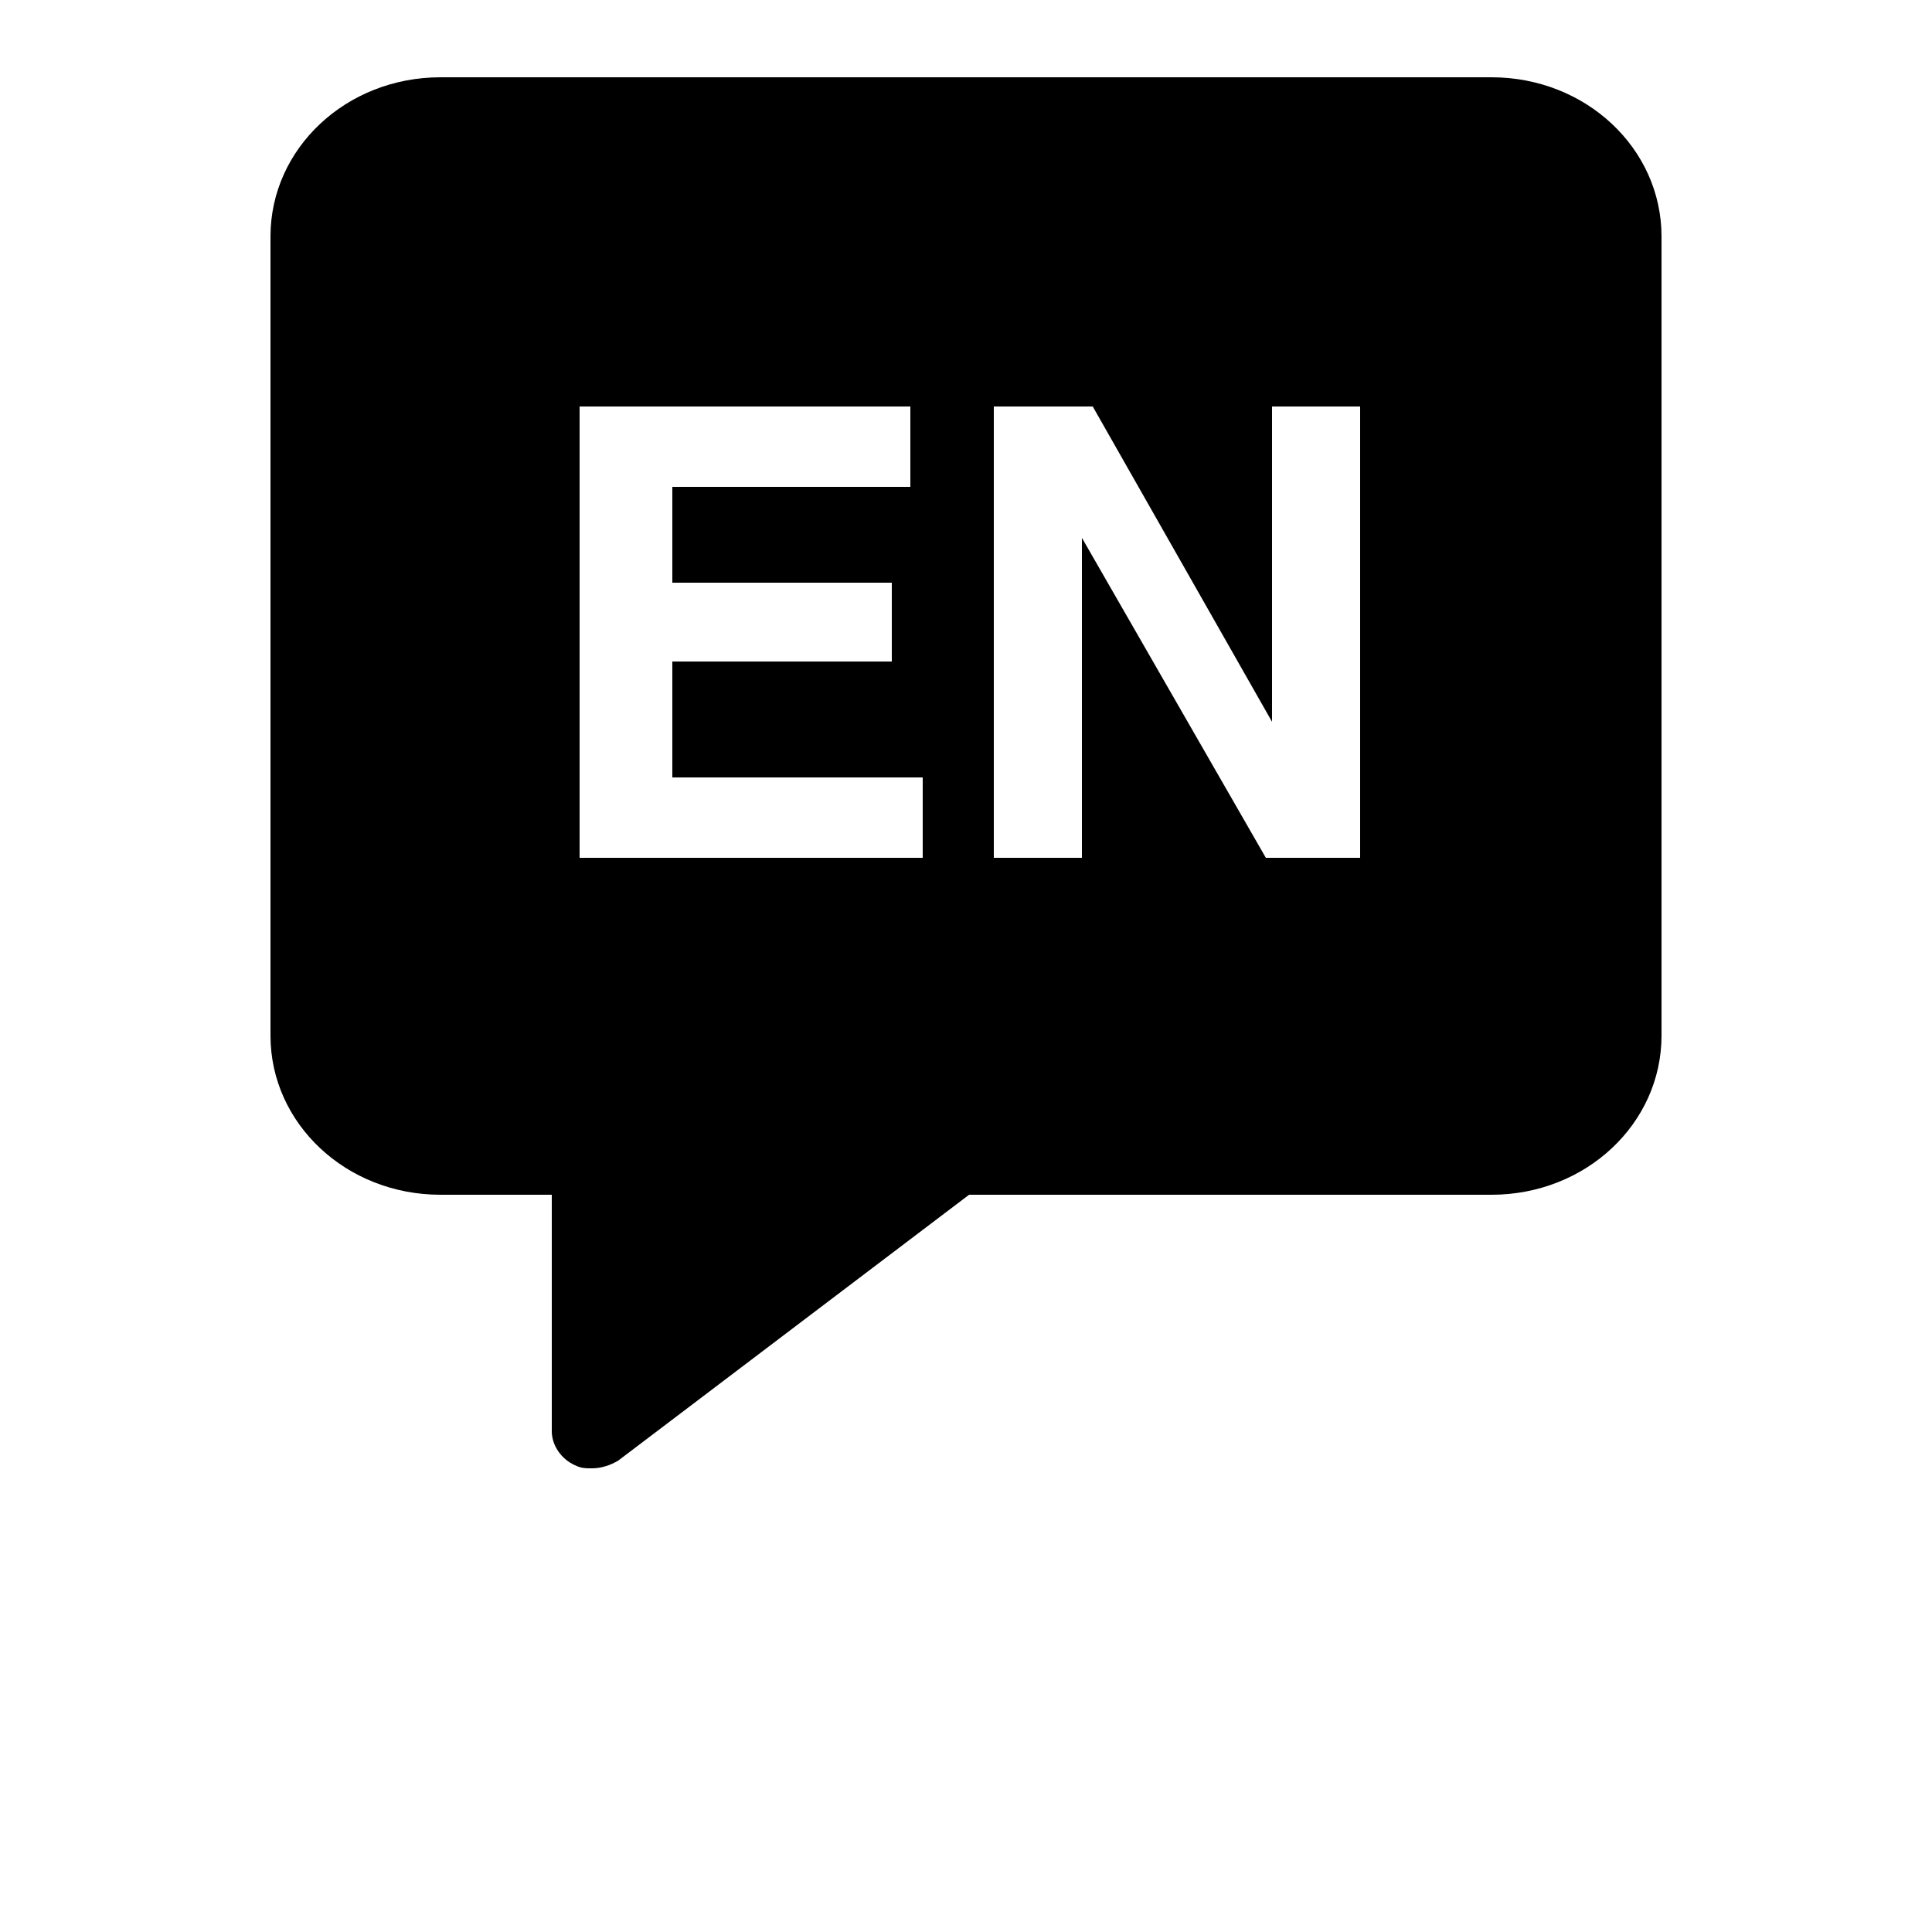 <svg xmlns="http://www.w3.org/2000/svg" xmlns:xlink="http://www.w3.org/1999/xlink" version="1.1" x="0px" y="0px" height="40" width="40"  viewBox="0 0 100 125" style="enable-background:new 0 0 100 100;" xml:space="preserve"><path d="M84,5H16C9.9,5,5,9.6,5,15.3V67c0,5.7,4.9,10.3,11,10.3h7.2v15.3c0,0.9,0.6,1.8,1.5,2.2c0.4,0.2,0.7,0.2,1.1,0.2  c0.6,0,1.2-0.2,1.7-0.5l22.7-17.2H84c6.1,0,11-4.6,11-10.3V15.3C95,9.6,90.1,5,84,5z M47.1,55.5H25V26.3h21.4v5.2H31v6.2h14.2v5.1  H31v7.5h16.2V55.5z M75.5,55.5h-6.1L57.5,34.8v20.7h-5.7V26.3h6.4l11.6,20.4V26.3h5.7V55.5z"/></svg>